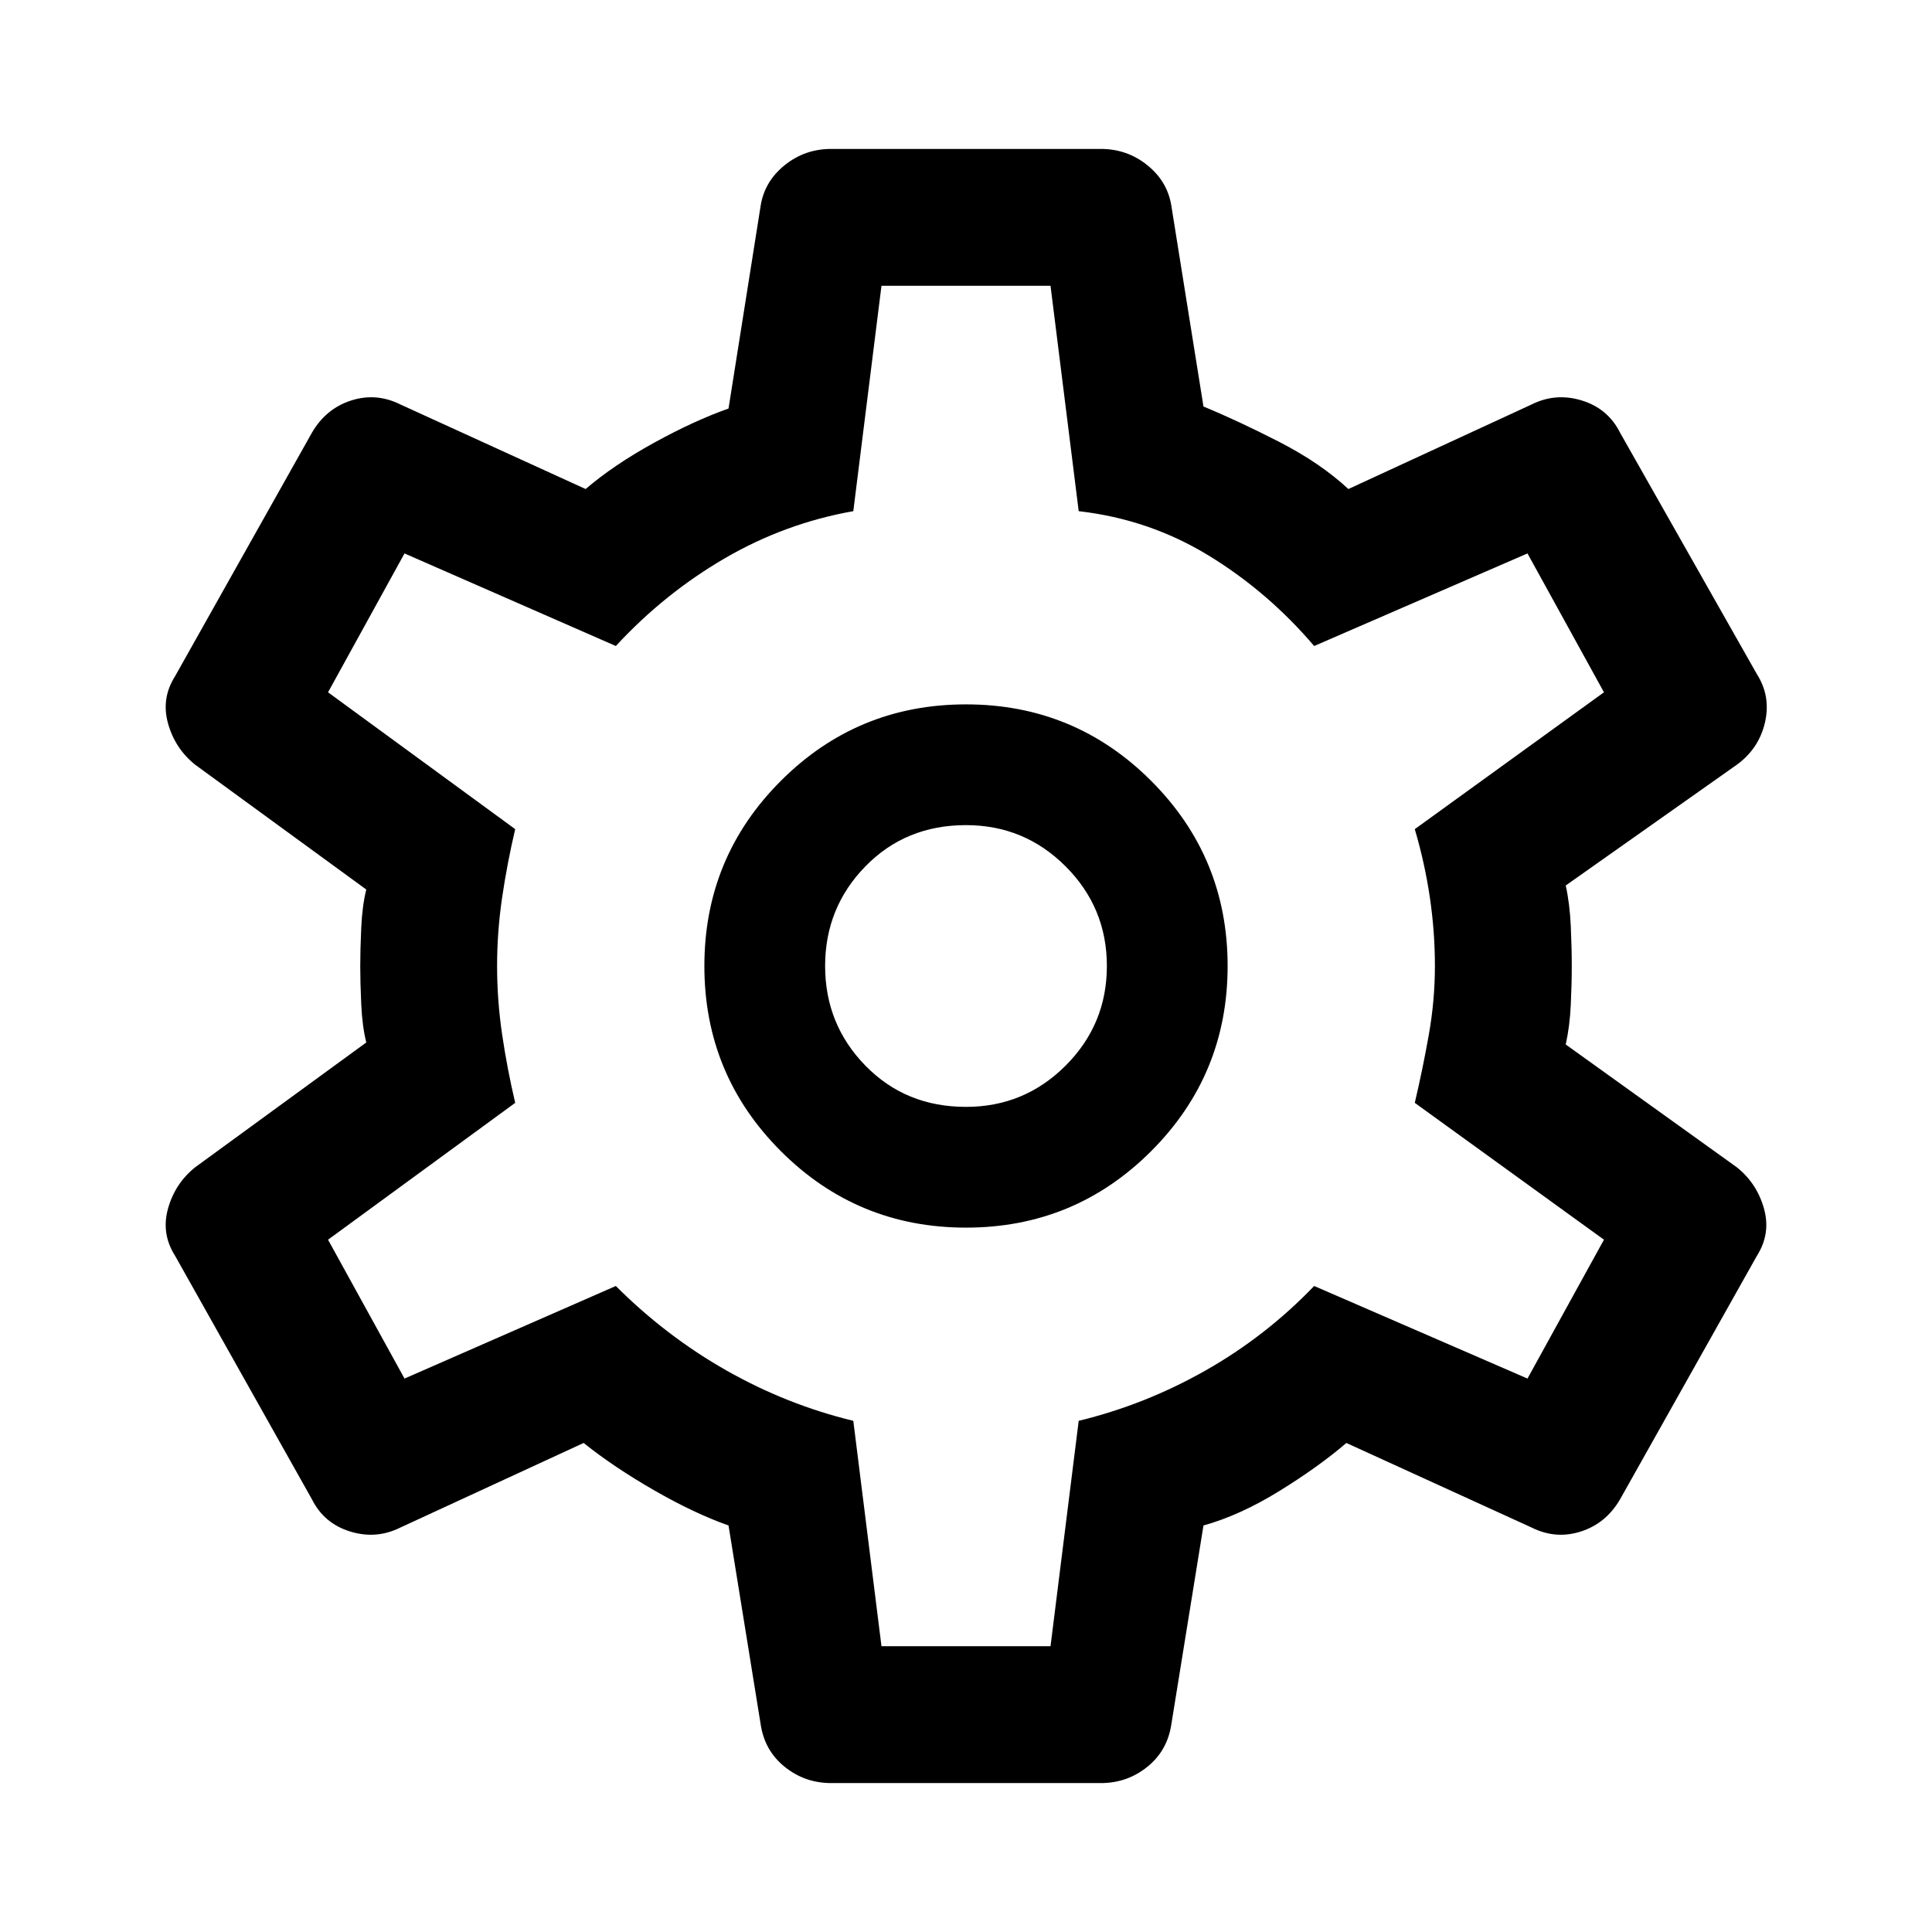 <svg xmlns="http://www.w3.org/2000/svg" width="48" height="48"><path d="M27.35 44.3h-6.7q-.65 0-1.15-.4-.5-.4-.6-1.05l-.8-4.95q-.85-.3-1.85-.875T14.5 35.85l-4.55 2.1q-.6.3-1.25.1-.65-.2-.95-.8l-3.4-6.05q-.35-.55-.175-1.175T4.85 29l4.25-3.1q-.1-.4-.125-.95-.025-.55-.025-.95 0-.4.025-.95.025-.55.125-.95L4.85 19q-.5-.4-.675-1.025Q4 17.35 4.35 16.8l3.4-6.05q.35-.6.975-.8.625-.2 1.225.1l4.6 2.1q.7-.6 1.7-1.15 1-.55 1.85-.85l.8-5.05q.1-.6.6-1t1.15-.4h6.7q.65 0 1.15.4.5.4.6 1l.8 5q.85.35 1.875.875T33.5 12.15l4.55-2.1q.6-.3 1.25-.1.65.2.95.8l3.4 6q.35.55.2 1.2-.15.65-.7 1.05l-4.25 3q.1.45.125 1 .025.55.025 1 0 .45-.025.975-.025.525-.125.975L43.15 29q.5.4.675 1.025.175.625-.175 1.175l-3.4 6.05q-.35.6-.975.8-.625.2-1.225-.1l-4.6-2.1q-.7.6-1.675 1.2-.975.6-1.875.85l-.8 4.95q-.1.65-.6 1.05t-1.15.4zM24 30.5q2.7 0 4.6-1.9 1.9-1.9 1.9-4.6 0-2.7-1.9-4.6-1.9-1.9-4.6-1.9-2.7 0-4.6 1.9-1.9 1.9-1.9 4.6 0 2.7 1.9 4.6 1.9 1.9 4.6 1.9zm0-3q-1.5 0-2.5-1.025T20.5 24q0-1.45 1-2.475 1-1.025 2.5-1.025 1.45 0 2.475 1.025Q27.5 22.55 27.5 24q0 1.45-1.025 2.475Q25.45 27.5 24 27.5zm0-3.5zm-2.1 16.9h4.2l.7-5.6q1.65-.4 3.15-1.25t2.7-2.1l5.3 2.3 1.9-3.45-4.7-3.4q.2-.85.35-1.7.15-.85.15-1.7t-.125-1.7q-.125-.85-.375-1.7l4.7-3.4-1.9-3.45-5.3 2.3q-1.15-1.35-2.625-2.25-1.475-.9-3.225-1.1l-.7-5.6h-4.2l-.7 5.6q-1.7.3-3.2 1.175-1.5.875-2.7 2.175l-5.25-2.3-1.9 3.45 4.65 3.4q-.2.85-.325 1.7T12.35 24q0 .85.125 1.7t.325 1.7l-4.65 3.4 1.9 3.45 5.25-2.3q1.25 1.25 2.75 2.1 1.5.85 3.15 1.25z"/></svg>